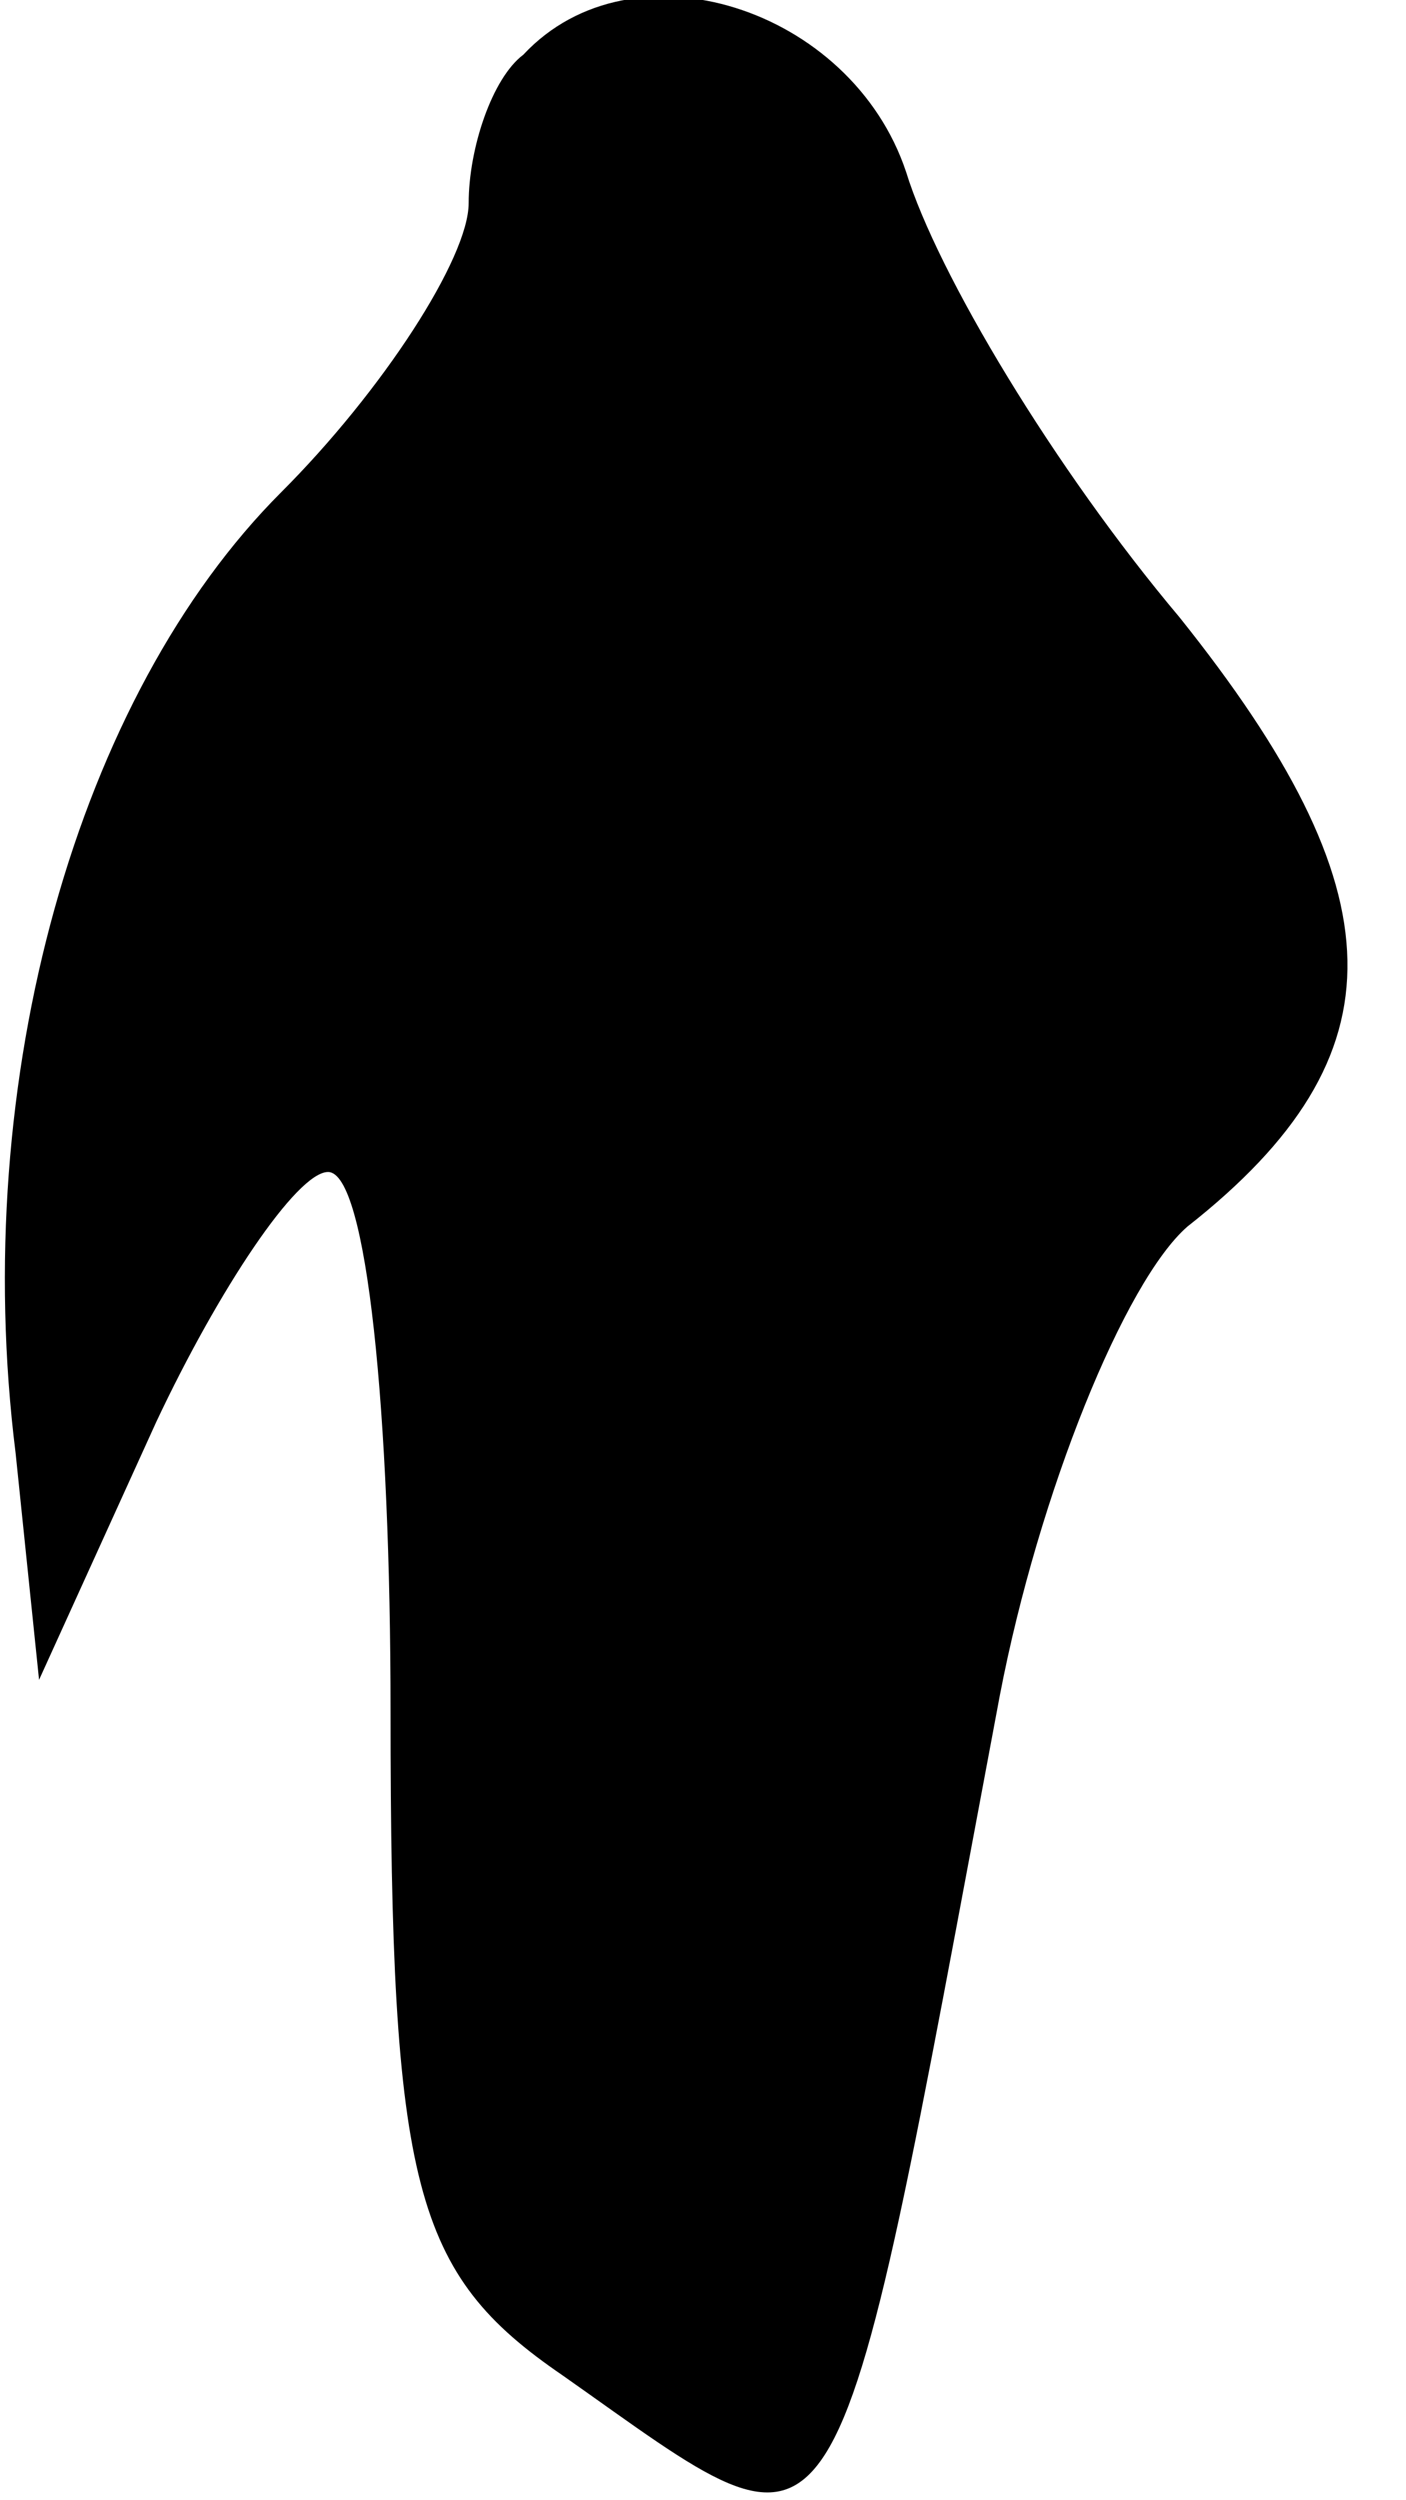 <?xml version="1.0" standalone="no"?>
<!DOCTYPE svg PUBLIC "-//W3C//DTD SVG 20010904//EN"
 "http://www.w3.org/TR/2001/REC-SVG-20010904/DTD/svg10.dtd">
<svg version="1.0" xmlns="http://www.w3.org/2000/svg"
 width="18pt" height="32pt" viewBox="0 0 18 32"
 preserveAspectRatio="xMidYMid meet">
<g transform="translate(0,32) scale(0.1,-0.1)"
fill="#000000" stroke="none">
<path fill="#000000" stroke="none" d="M67 313 c-4 -3 -7 -12 -7 -19 0 -7 -11
-24 -24 -37 -26 -26 -40 -75 -34 -123 l3 -29 15 33 c8 17 18 32 22 32 5 0 8
-31 8 -69 0 -61 3 -72 22 -85 37 -26 34 -30 56 87 5 26 16 53 24 60 28 22 27
43 -1 78 -16 19 -31 44 -35 57 -7 21 -35 30 -49 15z"/>
</g>
</svg>
